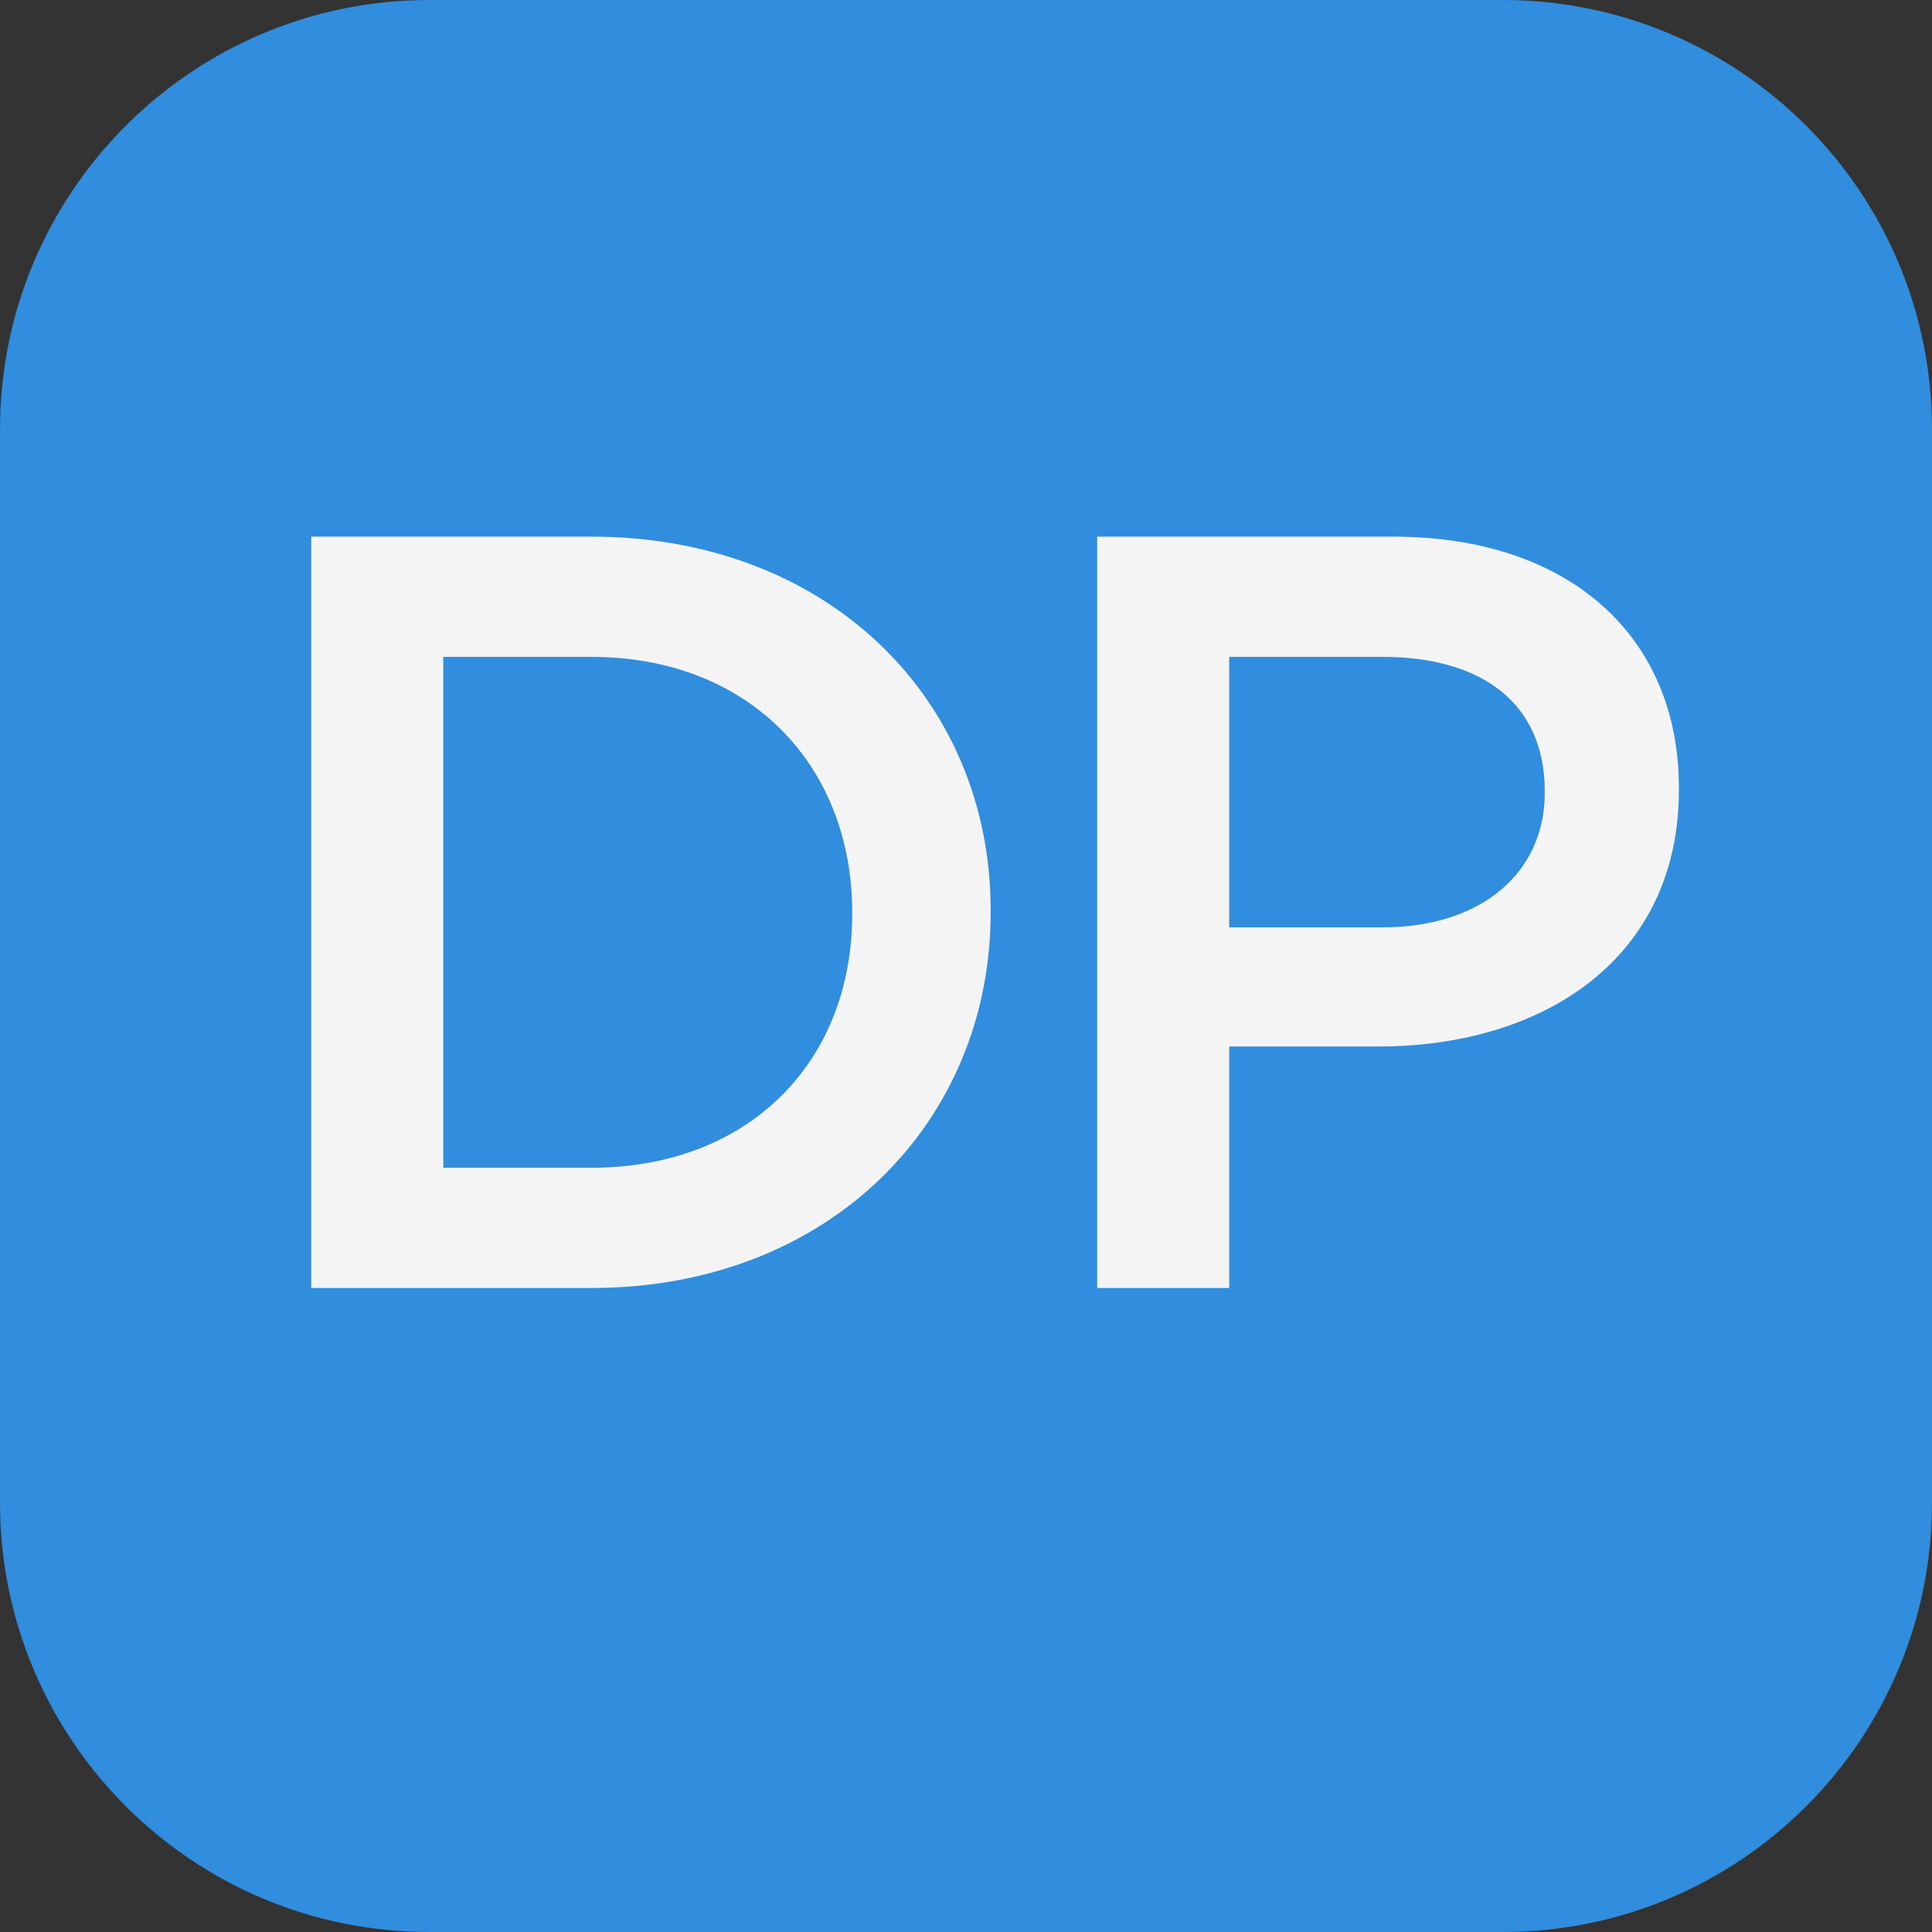 <svg width="30" height="30" viewBox="0 0 30 30" fill="none" xmlns="http://www.w3.org/2000/svg">
<rect x="0" y="0" width="30" height="30" fill="#333333" stroke="none"/>
<g id="Group 3073">
<g id="Group 3075">
<path id="Rectangle 1222" d="M0 6.667C0 2.985 2.985 0 6.667 0H23.333C27.015 0 30 2.985 30 6.667V23.333C30 27.015 27.015 30 23.333 30H6.667C2.985 30 0 27.015 0 23.333V6.667Z" fill="#318DDE"/>
<g id="DP">
<path d="M4.833 20V8.333H9.183C12.85 8.333 15.383 10.85 15.383 14.133V14.167C15.383 17.45 12.85 20 9.183 20H4.833ZM9.183 10.2H6.883V18.133H9.183C11.633 18.133 13.233 16.483 13.233 14.2V14.167C13.233 11.883 11.633 10.2 9.183 10.2Z" fill="#F4F4F4"/>
<path d="M17.037 20V8.333H21.637C24.37 8.333 26.07 9.883 26.07 12.233V12.267C26.07 14.883 23.971 16.25 21.404 16.25H19.087V20H17.037ZM19.087 14.4H21.471C23.02 14.4 23.987 13.533 23.987 12.317V12.283C23.987 10.917 23.004 10.2 21.471 10.2H19.087V14.4Z" fill="#F4F4F4"/>
</g>
</g>
</g>
</svg>

